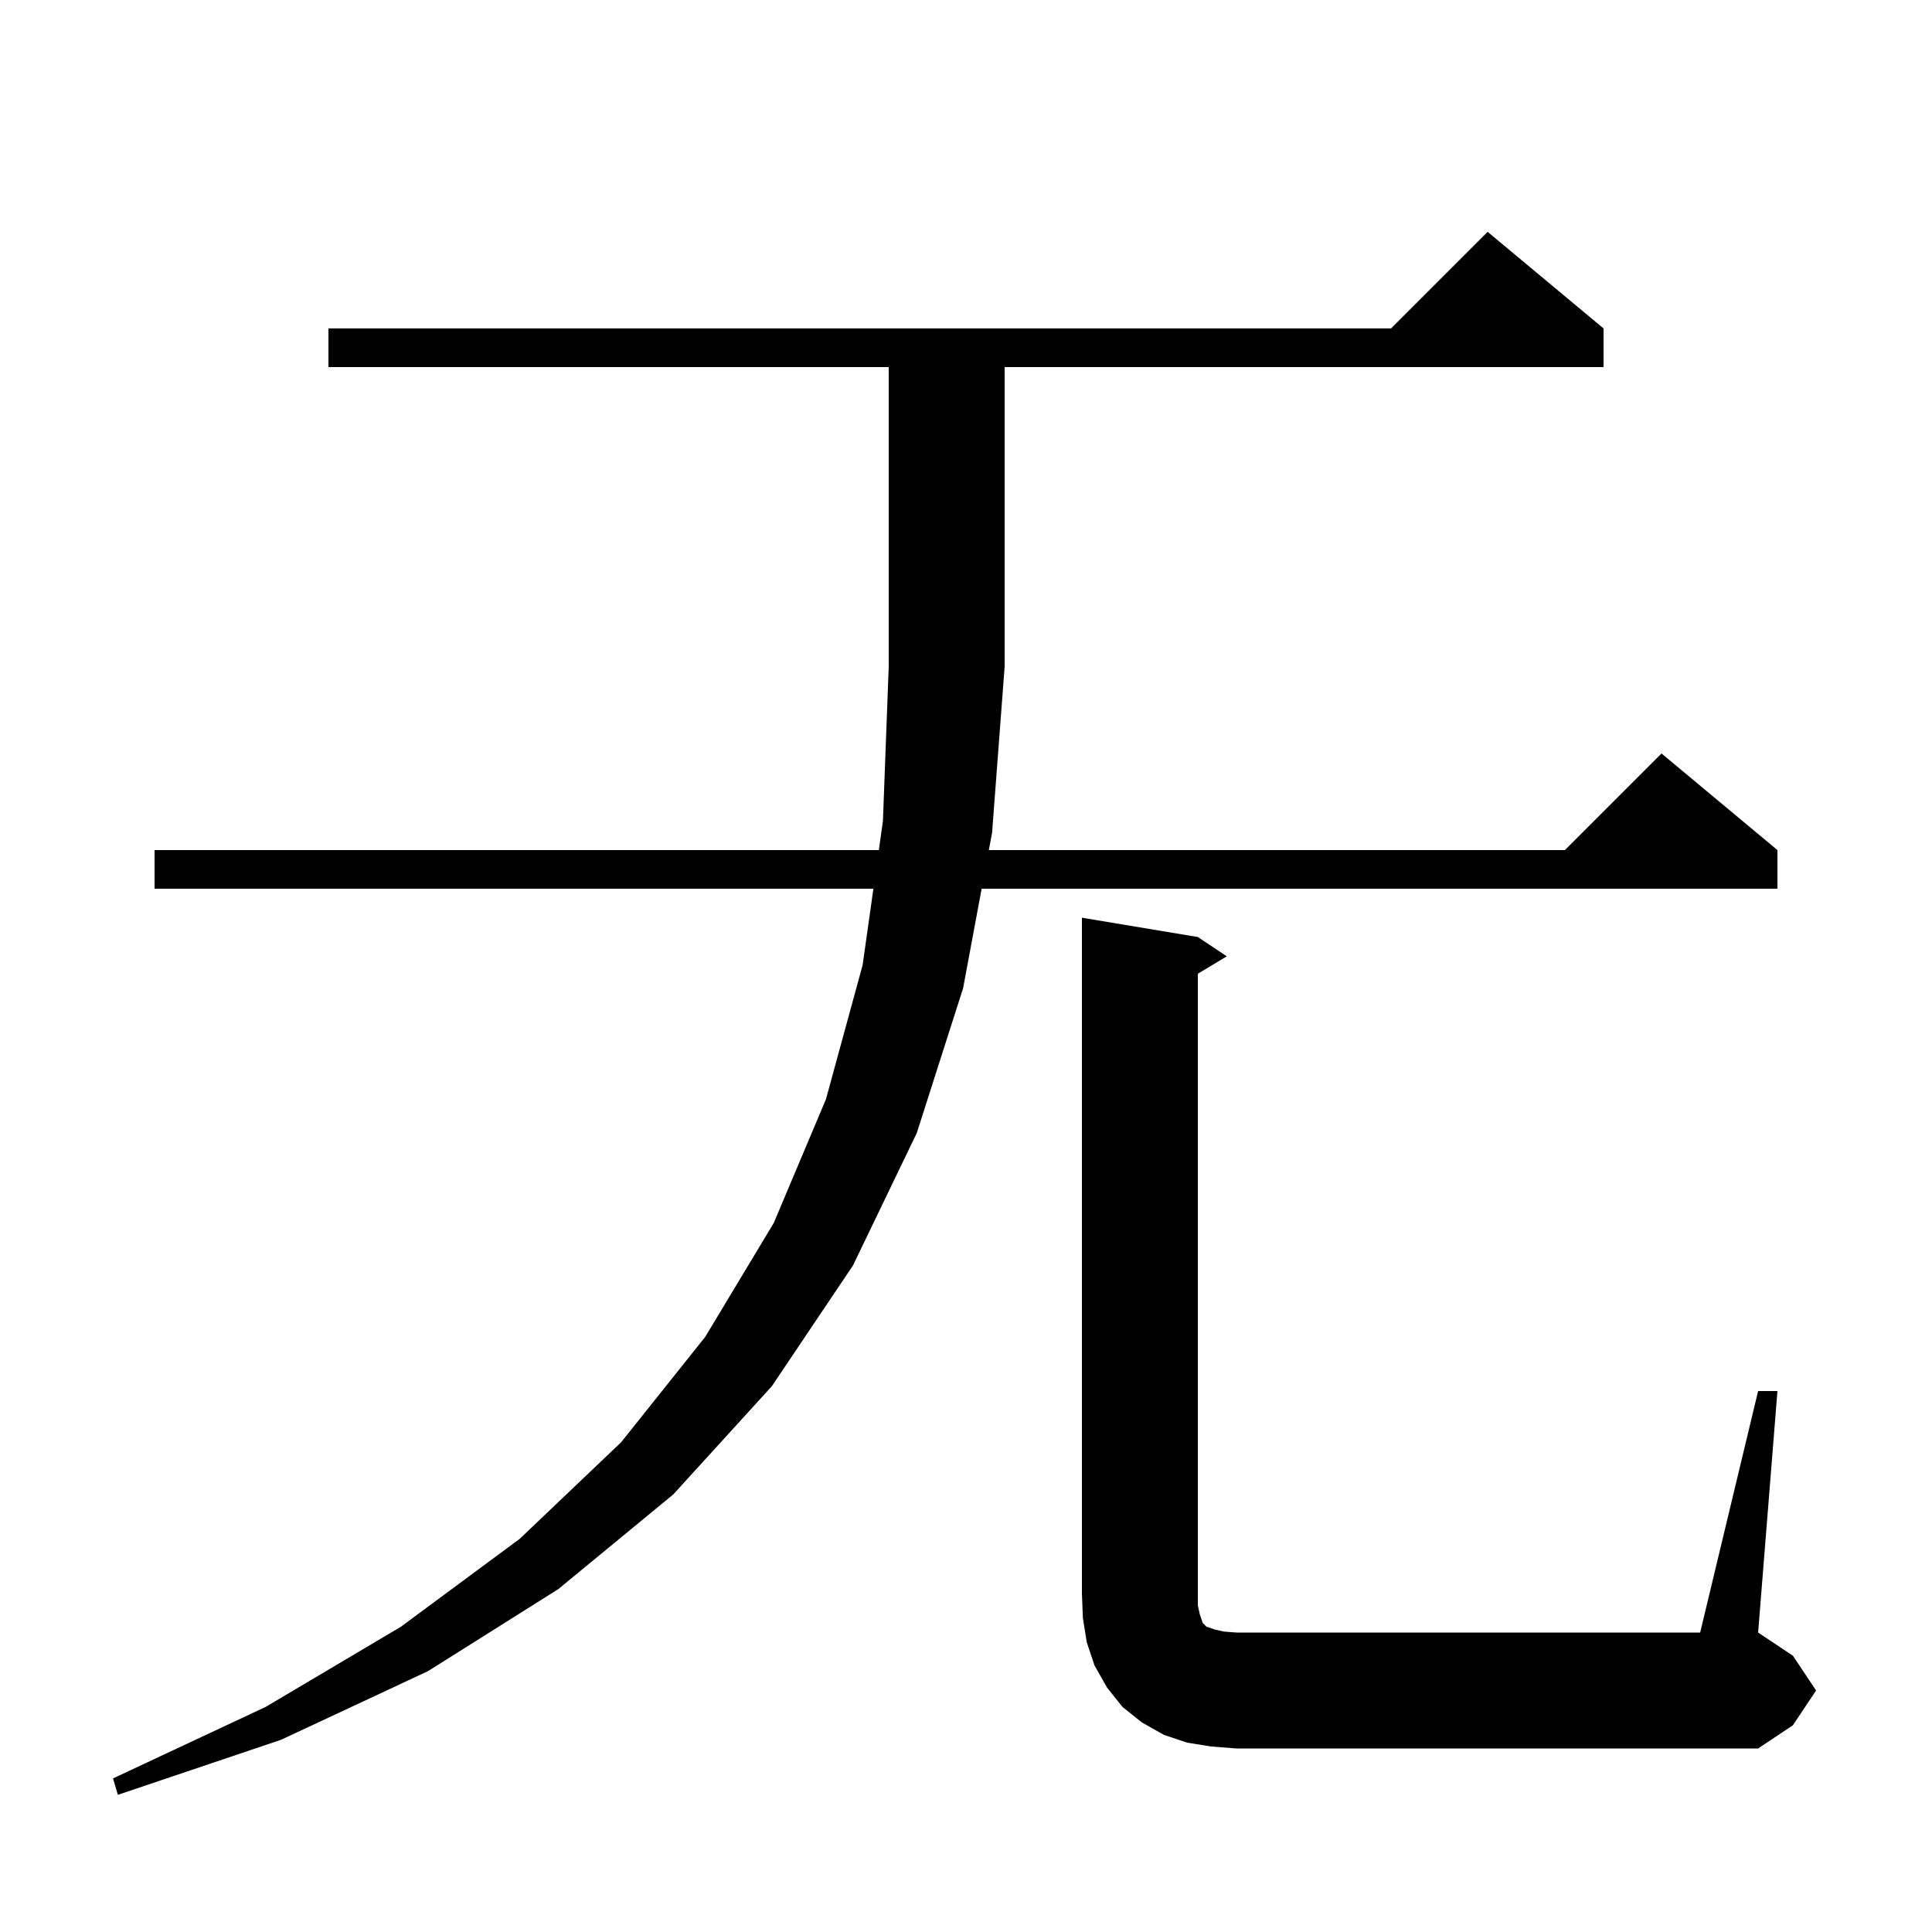 <svg xmlns="http://www.w3.org/2000/svg" xmlns:xlink="http://www.w3.org/1999/xlink" version="1.1" baseProfile="full" viewBox="0 0 200 200" width="200" height="200">
<g fill="black">
<path d="M 34.0 38.0 L 34.0 34.0 L 144.0 34.0 L 154.0 24.0 L 166.0 34.0 L 166.0 38.0 L 104.0 38.0 L 104.0 69.0 L 102.7 86.2 L 102.365 88.0 L 162.0 88.0 L 172.0 78.0 L 184.0 88.0 L 184.0 92.0 L 101.619 92.0 L 99.7 102.3 L 94.9 117.3 L 88.3 131.0 L 79.9 143.5 L 69.7 154.7 L 57.8 164.5 L 44.3 173.0 L 29.1 180.1 L 12.2 185.8 L 11.7 184.1 L 27.5 176.7 L 41.5 168.4 L 53.8 159.3 L 64.3 149.3 L 73.0 138.4 L 80.1 126.6 L 85.5 113.8 L 89.3 99.9 L 90.413 92.0 L 16.0 92.0 L 16.0 88.0 L 90.977 88.0 L 91.4 85.0 L 92.0 69.0 L 92.0 38.0 Z M 125.4 180.8 L 122.9 180.4 L 120.5 179.6 L 118.2 178.3 L 116.2 176.7 L 114.6 174.7 L 113.3 172.4 L 112.5 170.0 L 112.1 167.5 L 112.0 165.0 L 112.0 95.0 L 124.0 97.0 L 127.0 99.0 L 124.0 100.8 L 124.0 166.2 L 124.2 167.1 L 124.5 168.0 L 124.9 168.4 L 125.8 168.7 L 126.7 168.9 L 128.0 169.0 L 176.0 169.0 L 182.0 144.0 L 184.0 144.0 L 182.0 169.0 L 185.6 171.4 L 188.0 175.0 L 185.6 178.6 L 182.0 181.0 L 128.0 181.0 Z " />
</g>
</svg>
